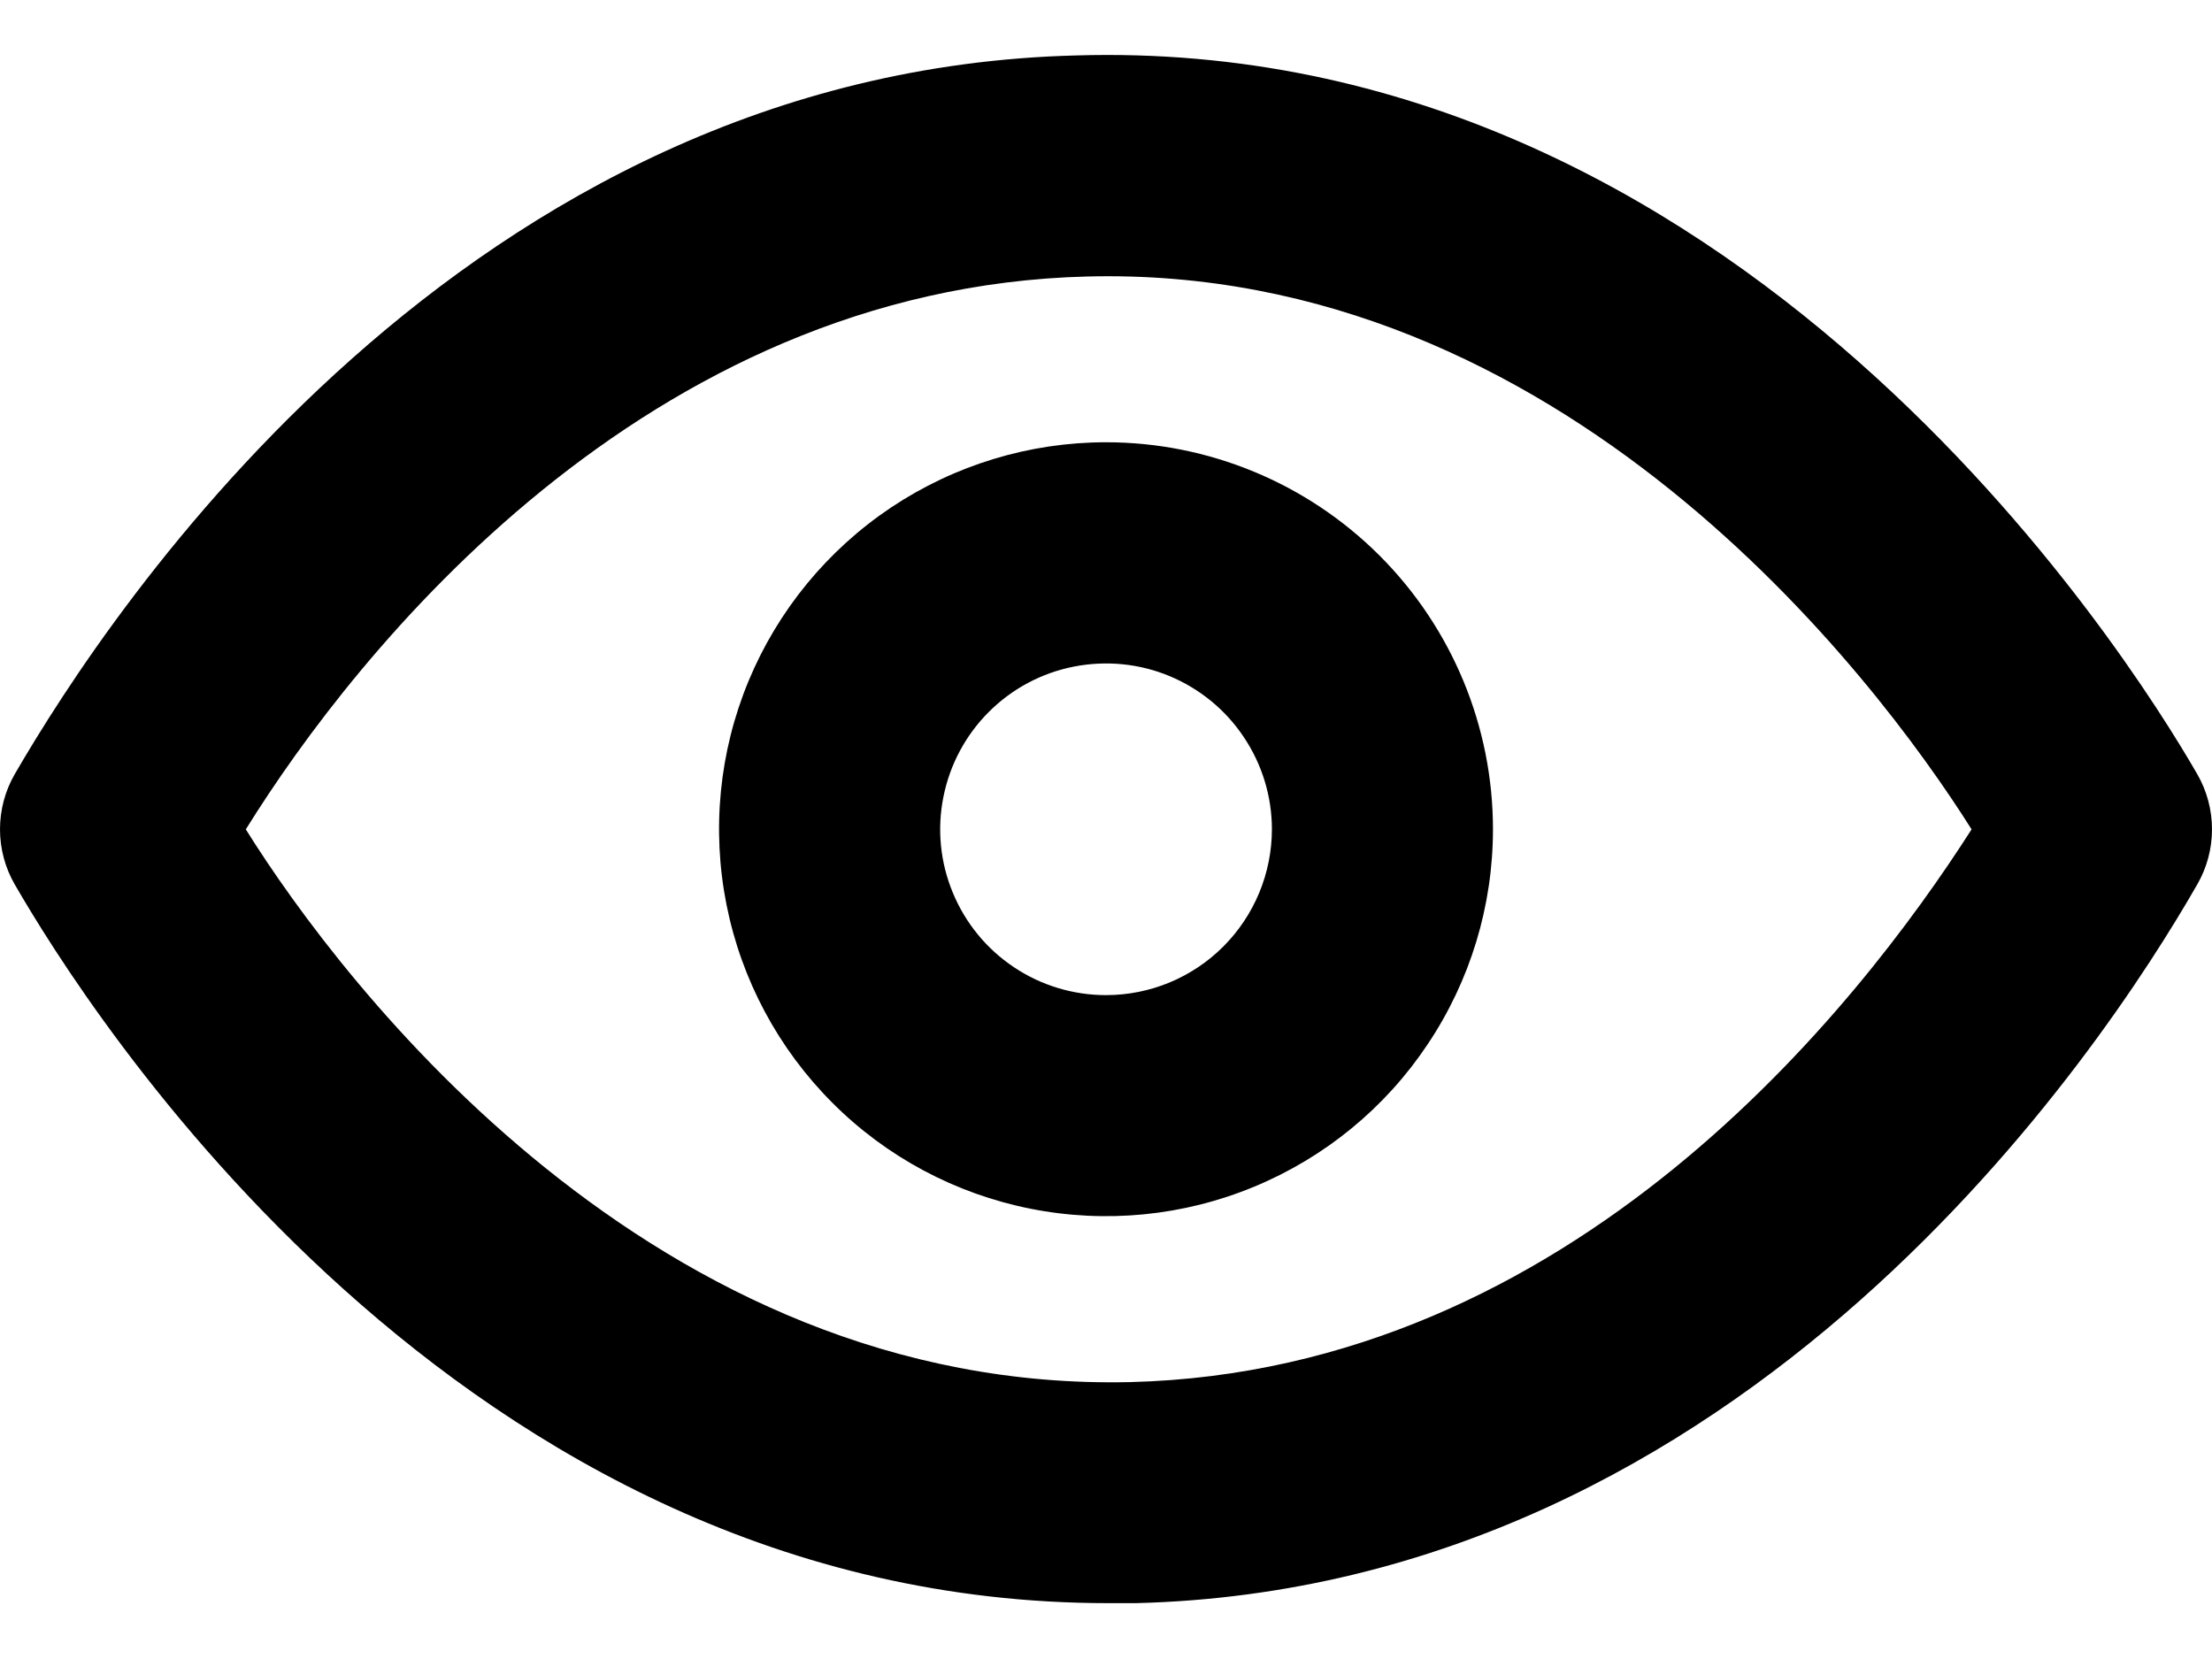 <svg width="16" height="12" viewBox="0 0 16 12" fill="none" xmlns="http://www.w3.org/2000/svg">
<path d="M15.893 5.599C15.381 4.711 12.566 0.257 7.784 0.401C3.362 0.513 0.803 4.399 0.107 5.599C0.037 5.72 0 5.858 0 5.999C0 6.139 0.037 6.277 0.107 6.398C0.611 7.27 3.306 11.596 8.016 11.596H8.216C12.638 11.485 15.205 7.598 15.893 6.398C15.963 6.277 16 6.139 16 5.999C16 5.858 15.963 5.72 15.893 5.599ZM8.176 9.997C4.729 10.077 2.482 7.126 1.778 5.999C2.578 4.711 4.665 2.08 7.864 2C11.295 1.912 13.55 4.871 14.261 5.999C13.438 7.286 11.375 9.917 8.176 9.997Z" fill="black"/>
<path d="M8 3.199C7.446 3.199 6.905 3.364 6.445 3.671C5.985 3.979 5.626 4.416 5.414 4.927C5.202 5.439 5.147 6.001 5.255 6.544C5.363 7.087 5.63 7.586 6.021 7.977C6.412 8.369 6.911 8.635 7.454 8.743C7.997 8.851 8.56 8.796 9.071 8.584C9.583 8.372 10.02 8.014 10.327 7.553C10.635 7.093 10.799 6.552 10.799 5.998C10.799 5.256 10.504 4.544 9.979 4.019C9.454 3.494 8.742 3.199 8 3.199ZM8 7.198C7.763 7.198 7.531 7.128 7.334 6.996C7.136 6.864 6.983 6.677 6.892 6.457C6.801 6.238 6.777 5.997 6.824 5.764C6.87 5.532 6.984 5.318 7.152 5.15C7.32 4.982 7.533 4.868 7.766 4.822C7.999 4.776 8.24 4.799 8.459 4.89C8.678 4.981 8.866 5.135 8.997 5.332C9.129 5.529 9.2 5.761 9.2 5.998C9.2 6.316 9.073 6.622 8.848 6.847C8.623 7.072 8.318 7.198 8 7.198Z" fill="black"/>
</svg>
